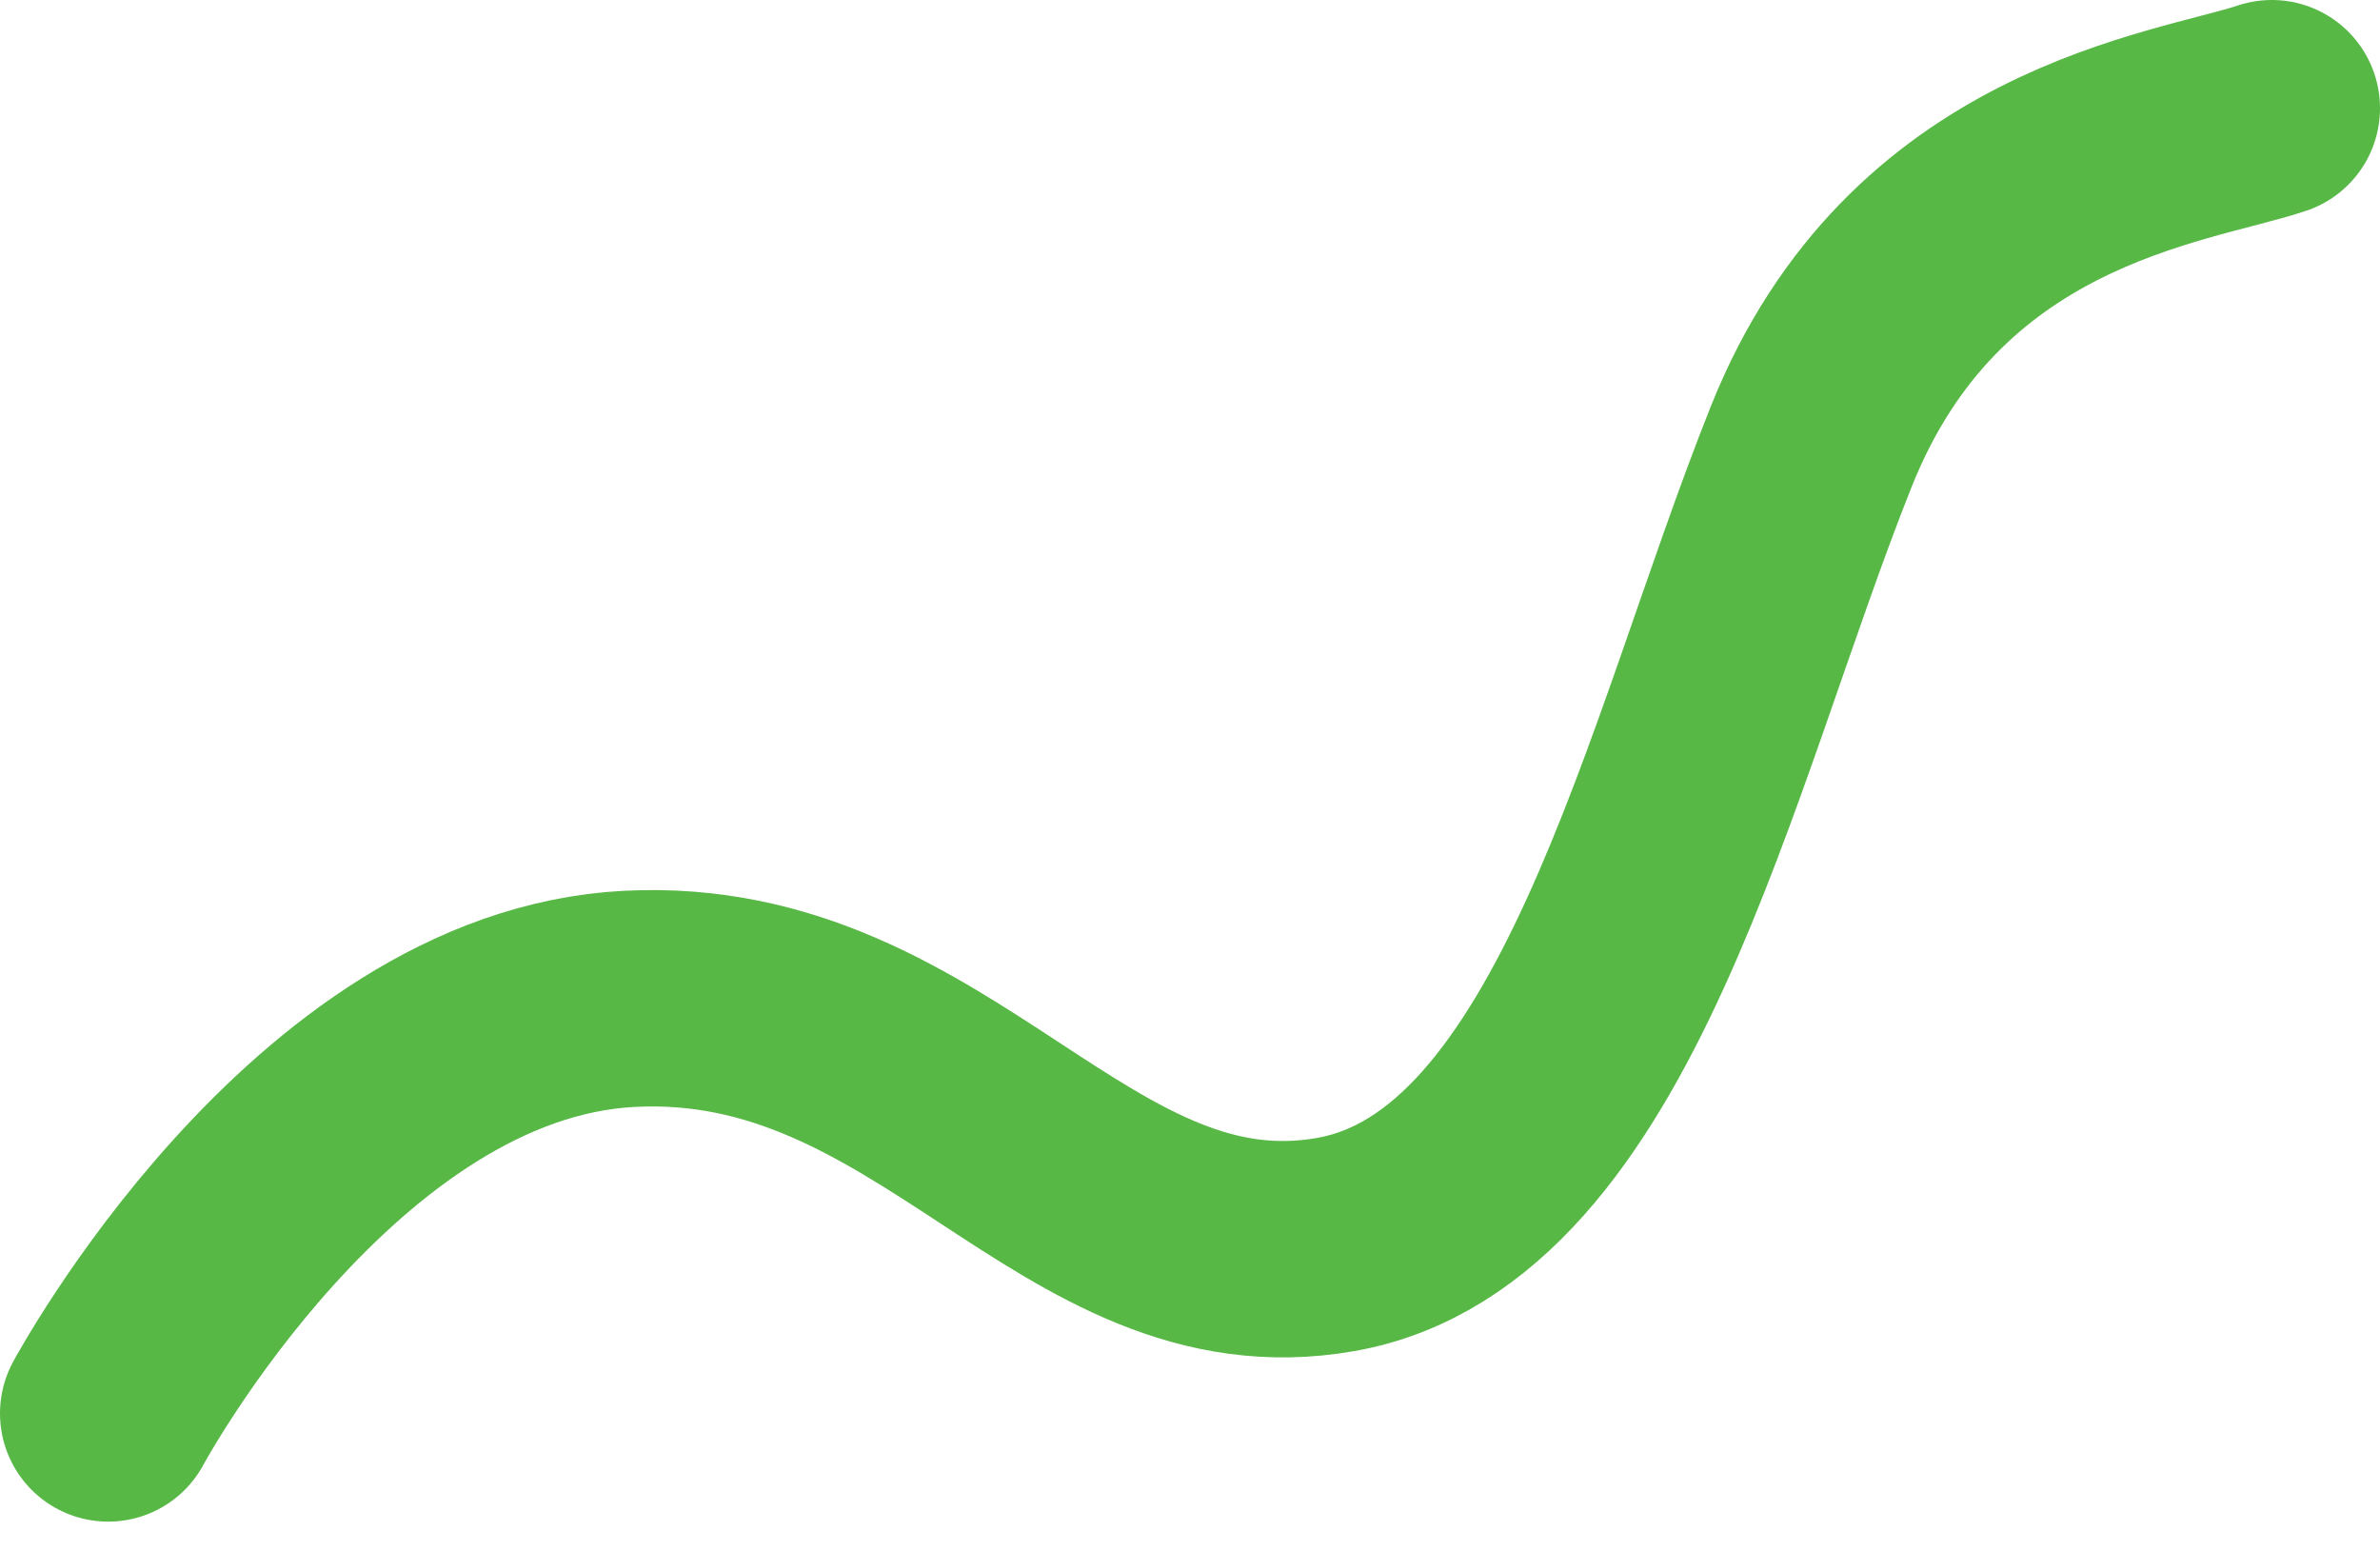 <svg width="66" height="43" viewBox="0 0 66 43" fill="none" xmlns="http://www.w3.org/2000/svg">
<path d="M3 39.191C3 39.191 8.957 28.12 17.468 27.695C25.979 27.269 29.808 35.784 37.043 34.507C44.277 33.23 46.83 20.882 50.234 12.367C53.351 4.57 60.447 3.852 63 3" stroke="#57B846" stroke-width="6" stroke-linecap="round"/>
</svg>
